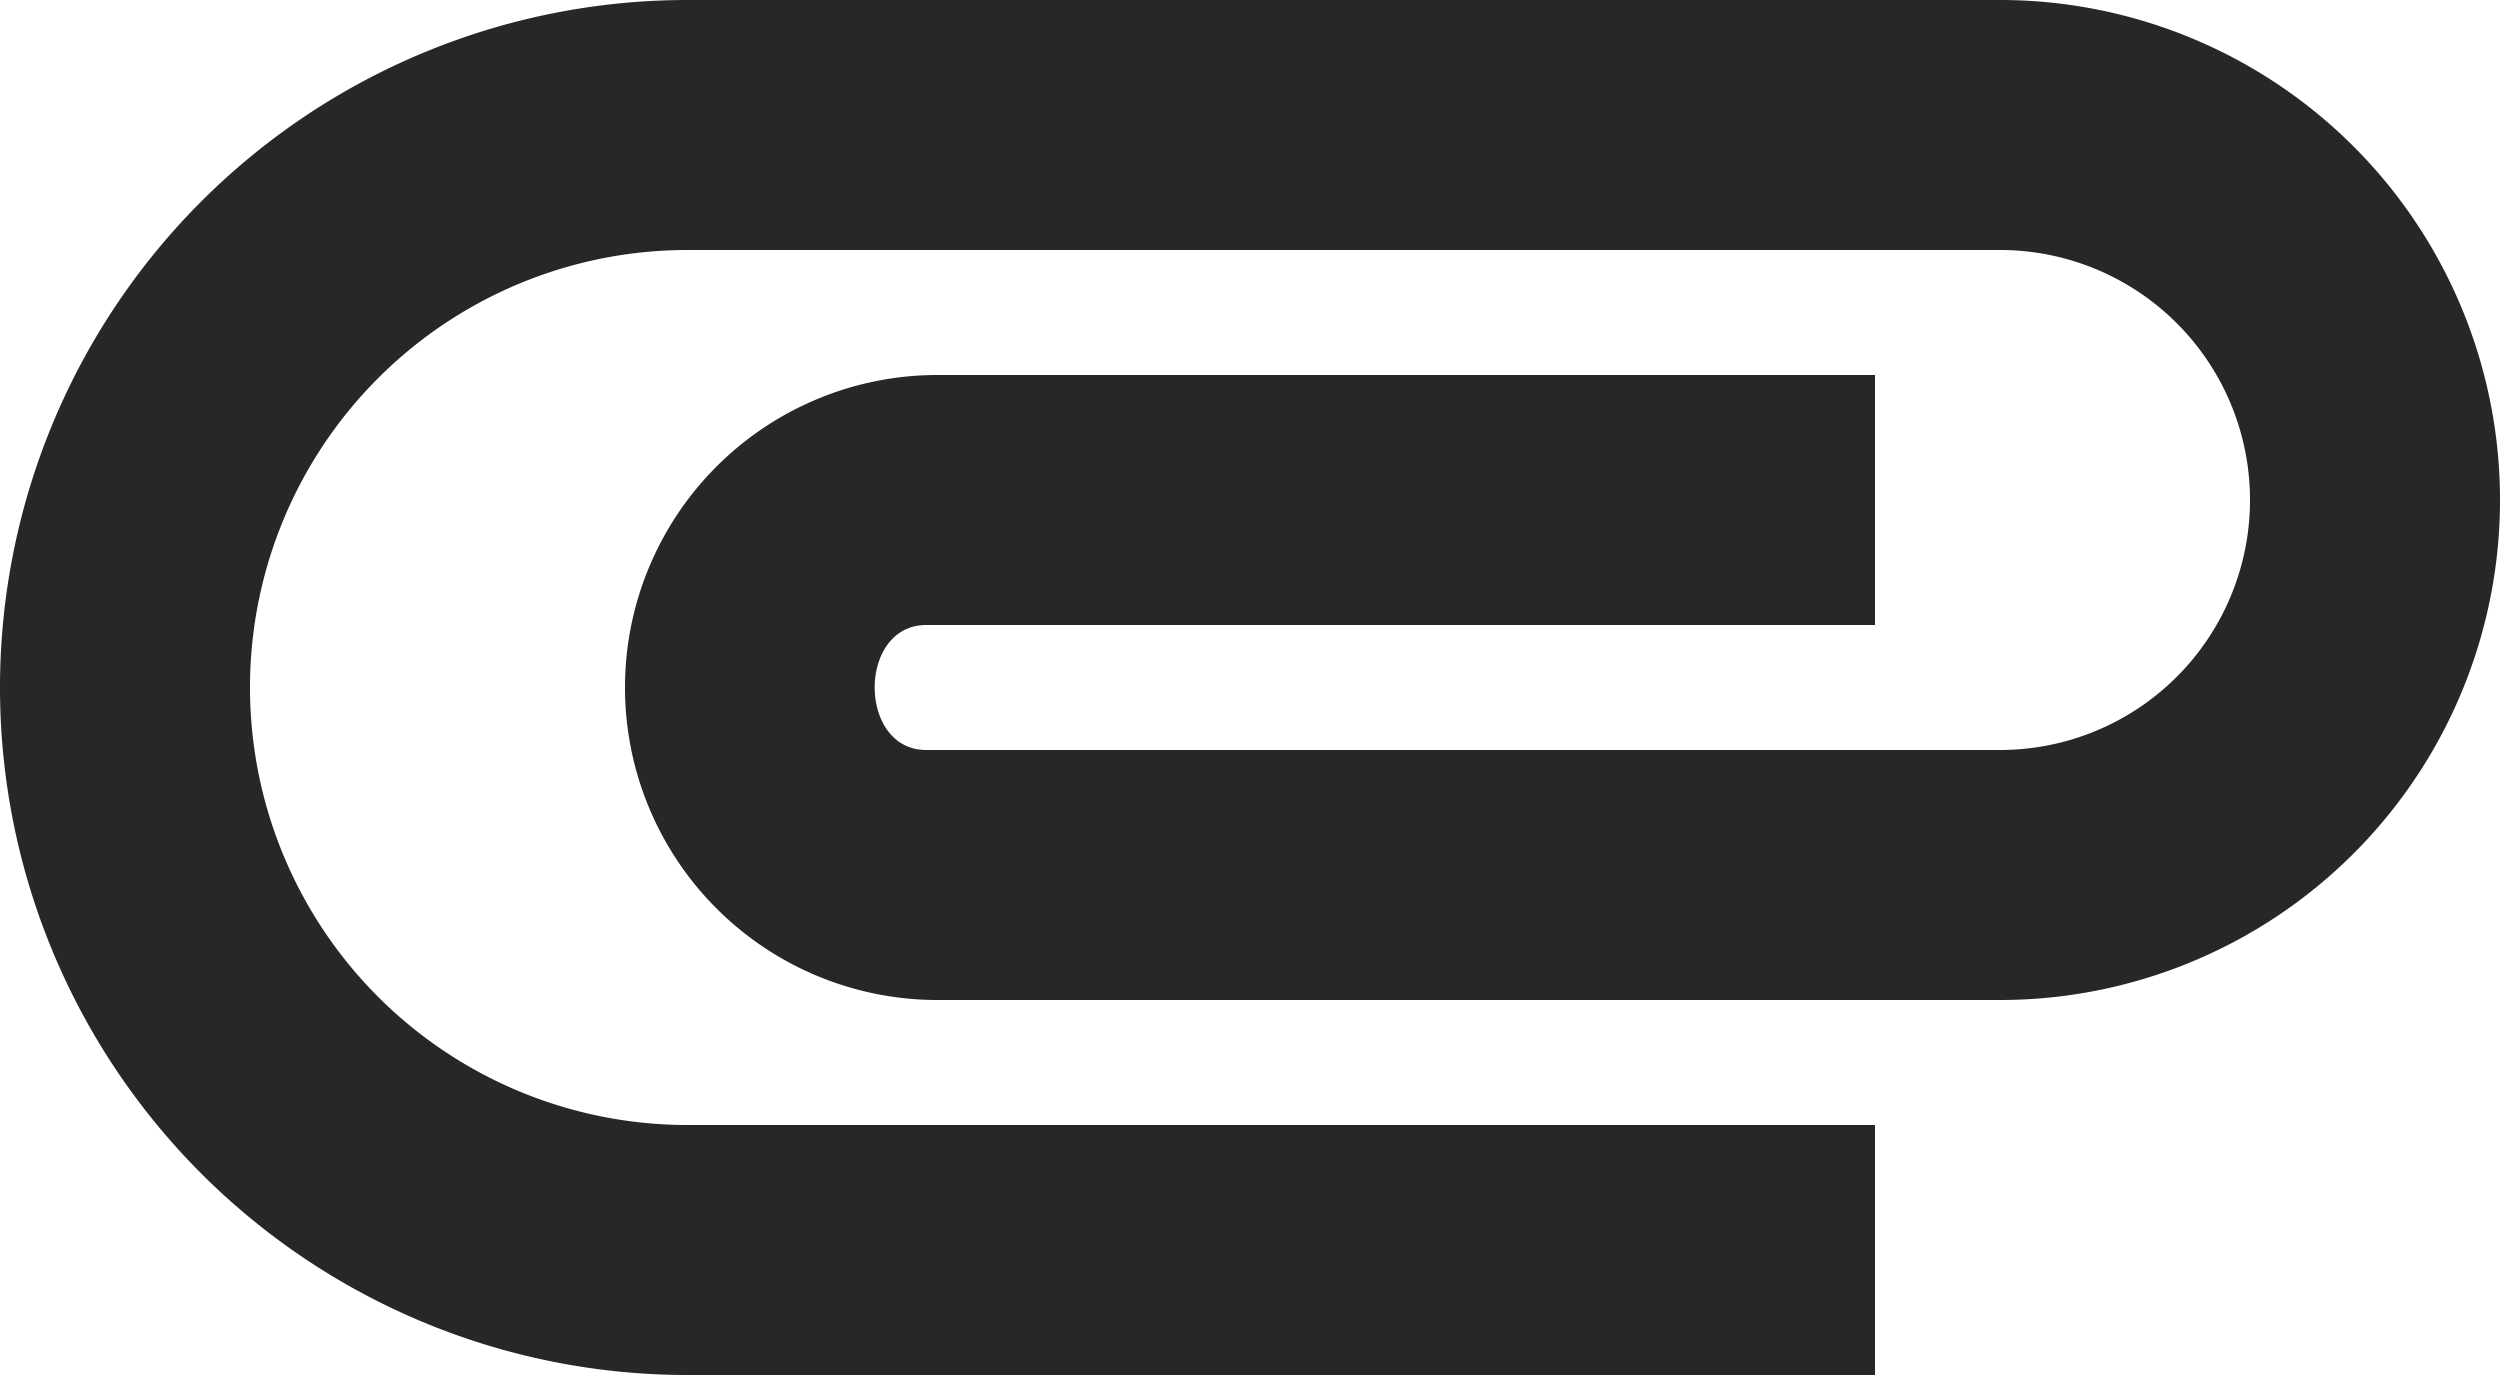 <svg xmlns="http://www.w3.org/2000/svg" width="20" height="11" viewBox="0 0 20 11">
  <path id="Icon_material-attachment" data-name="Icon material-attachment" d="M3,16a5.5,5.5,0,0,1,5.5-5.5H19a4,4,0,1,1,0,8H10.5a2.5,2.5,0,0,1,0-5H18v2H10.41c-.55,0-.55,1,0,1H19a2,2,0,1,0,0-4H8.5a3.5,3.5,0,0,0,0,7H18v2H8.5A5.5,5.5,0,0,1,3,16Z" transform="translate(-3 -10.5)" fill="#272727"/>
</svg>
